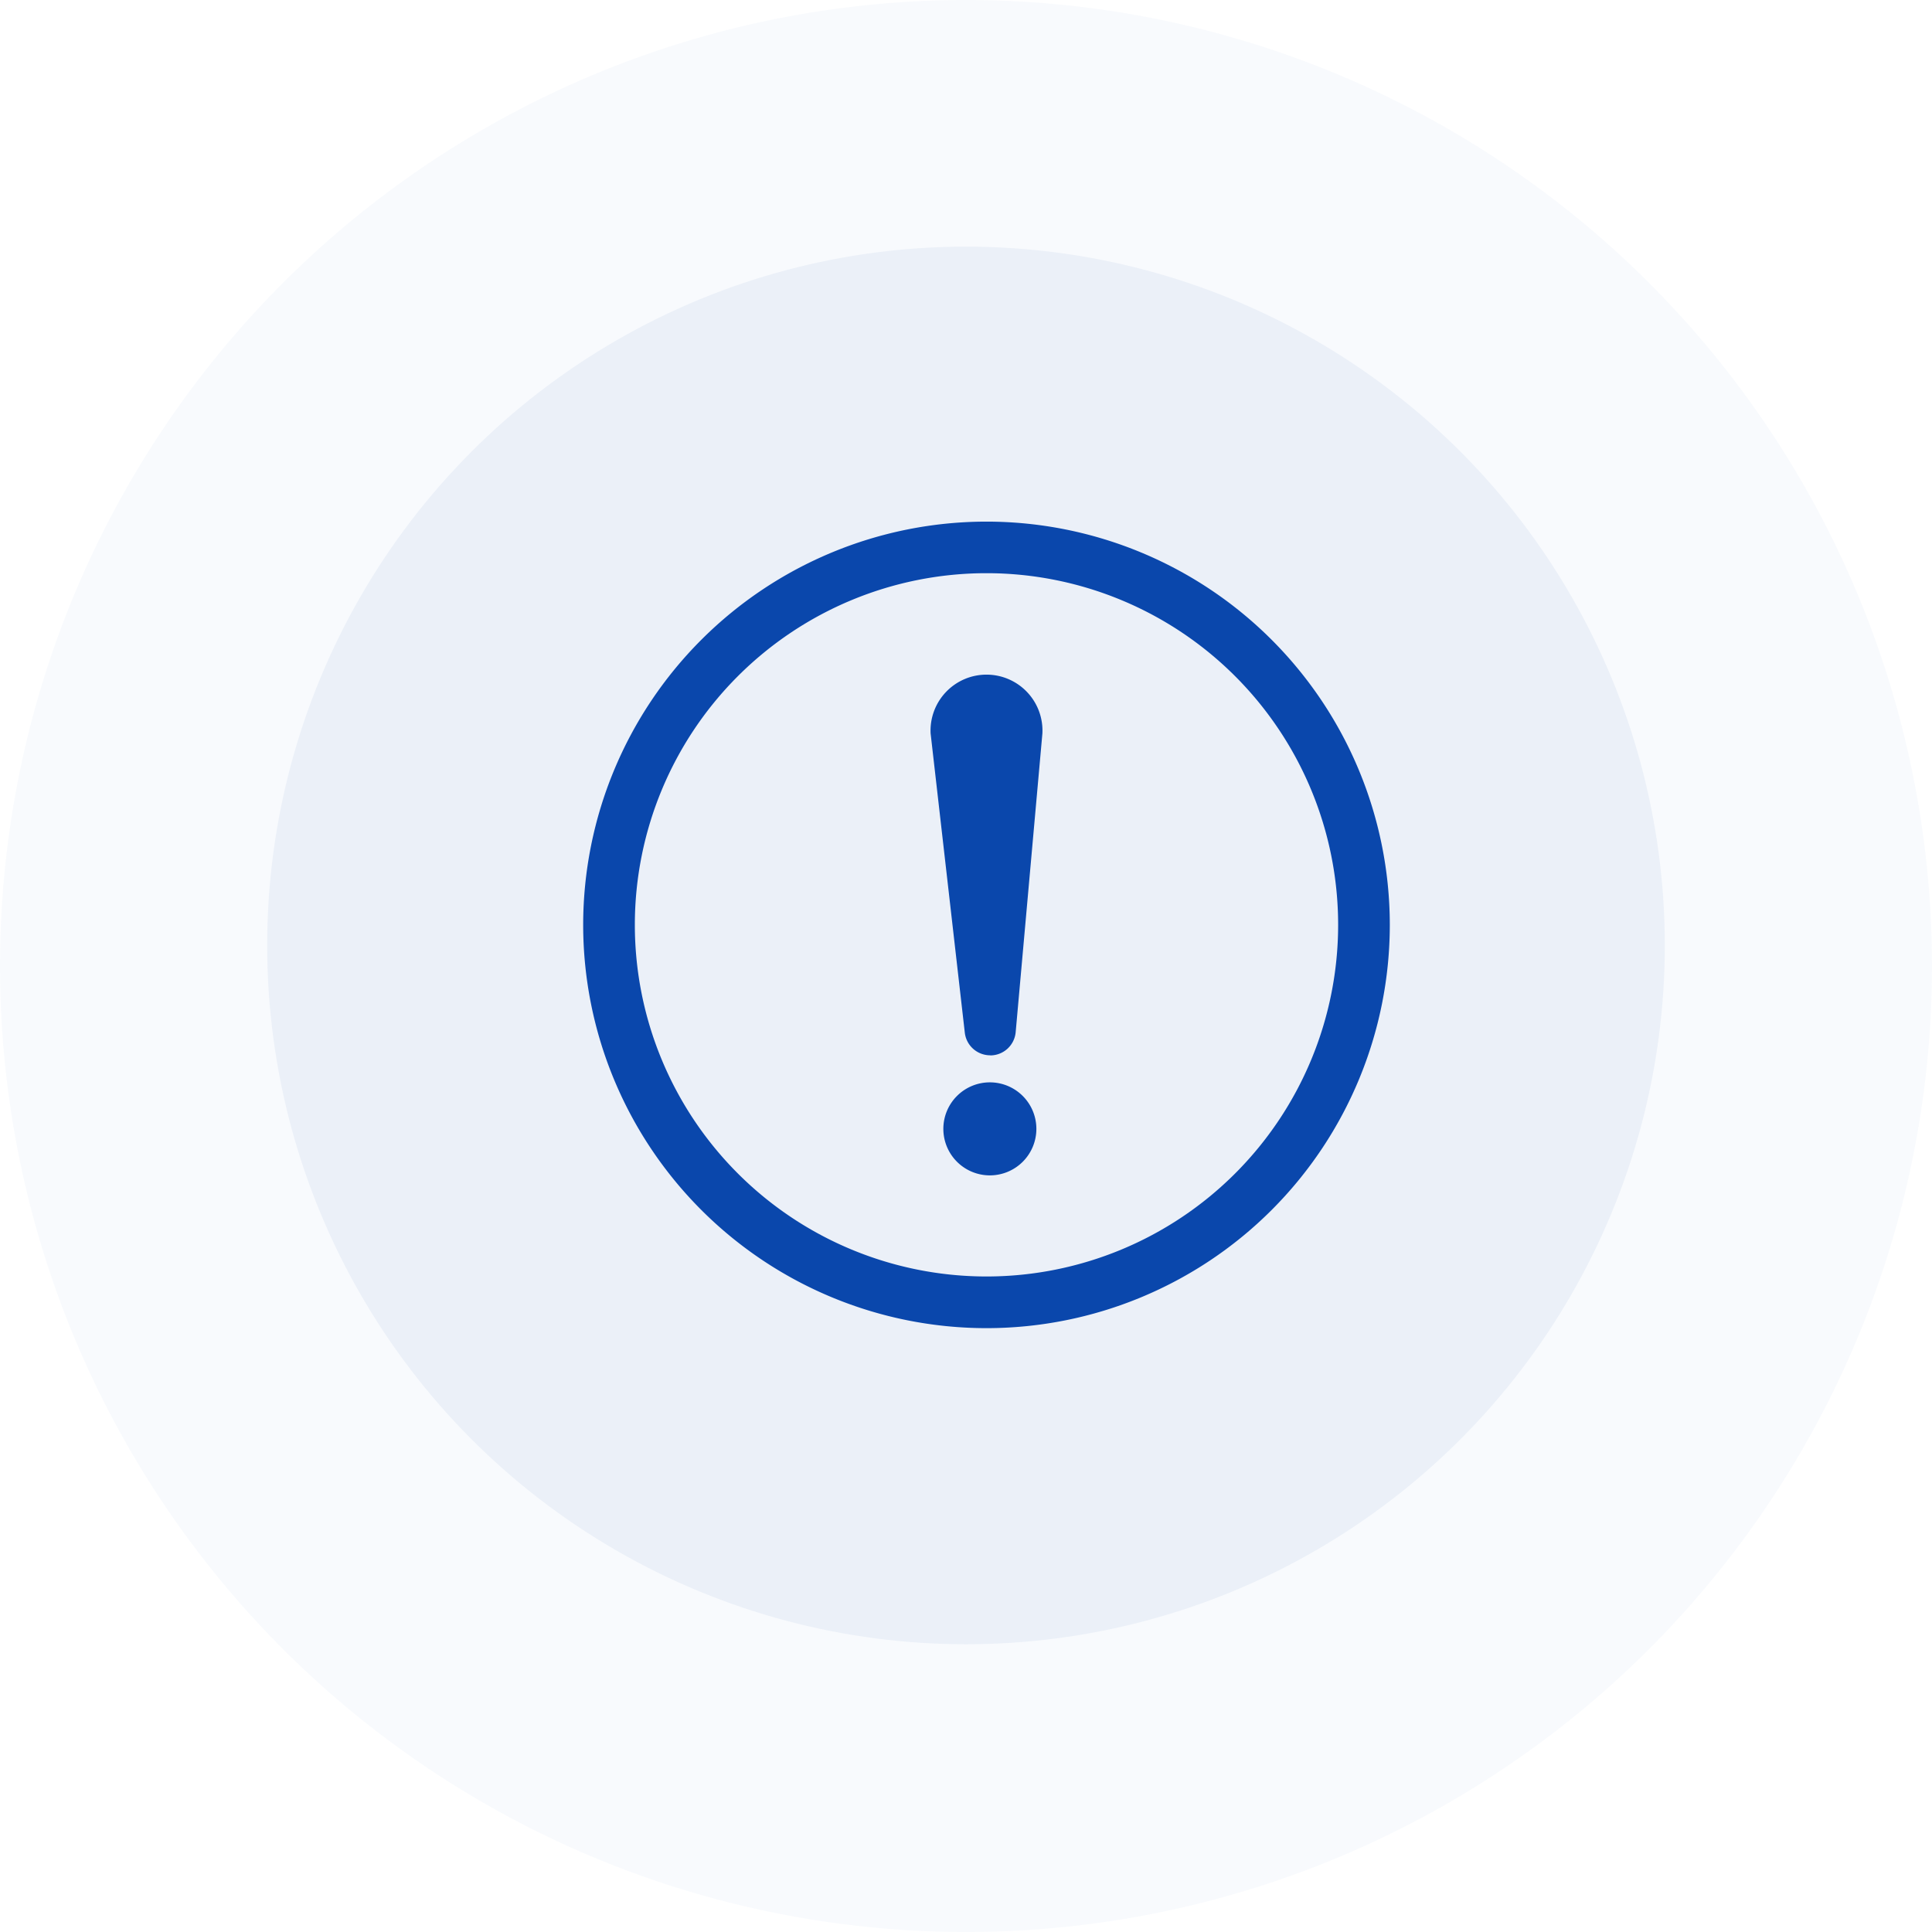 <svg xmlns="http://www.w3.org/2000/svg" xmlns:xlink="http://www.w3.org/1999/xlink" width="94" height="94" viewBox="0 0 94 94">
  <defs>
    <clipPath id="clip-path">
      <rect id="Rectangle_17313" data-name="Rectangle 17313" width="40" height="40" transform="translate(-0.3 -0.3)" fill="#0a47ac"/>
    </clipPath>
  </defs>
  <g id="Group_20705" data-name="Group 20705" transform="translate(-929 -349)">
    <circle id="Ellipse_409" data-name="Ellipse 409" cx="47" cy="47" r="47" transform="translate(929 349)" fill="#0a47ac" opacity="0.029"/>
    <circle id="Ellipse_408" data-name="Ellipse 408" cx="34" cy="34" r="34" transform="translate(942 361)" fill="#0a47ac" opacity="0.051"/>
    <g id="Group_20704" data-name="Group 20704">
      <g id="Group_20483" data-name="Group 20483" transform="translate(957.363 374.367)">
        <g id="Group_20482" data-name="Group 20482" transform="translate(-0.063 -0.067)" clip-path="url(#clip-path)">
          <path id="Path_7578" data-name="Path 7578" d="M19.641,39.241h-.035A19.628,19.628,0,0,1,0,19.636V19.6A19.628,19.628,0,0,1,19.606,0h.035A19.628,19.628,0,0,1,39.246,19.6v.035A19.628,19.628,0,0,1,19.641,39.241M19.606,2.509A17.111,17.111,0,0,0,2.514,19.6v.035A17.111,17.111,0,0,0,19.606,36.727h.035A17.111,17.111,0,0,0,36.732,19.636V19.6A17.111,17.111,0,0,0,19.641,2.509Z" transform="translate(0.074 0.079)" fill="#0a47ac"/>
          <path id="Path_7579" data-name="Path 7579" d="M570.437,268.173h0a1.242,1.242,0,0,1-1.234-1.1l-1.664-14.56a2.723,2.723,0,1,1,5.439,0l-1.3,14.534a1.242,1.242,0,0,1-1.237,1.131" transform="translate(-550.561 -242.128)" fill="#0a47ac"/>
          <path id="Path_7580" data-name="Path 7580" d="M593.033,918.621a2.263,2.263,0,1,1-2.263-2.263,2.263,2.263,0,0,1,2.263,2.263" transform="translate(-570.909 -888.997)" fill="#0a47ac"/>
        </g>
      </g>
    </g>
  </g>
</svg>
